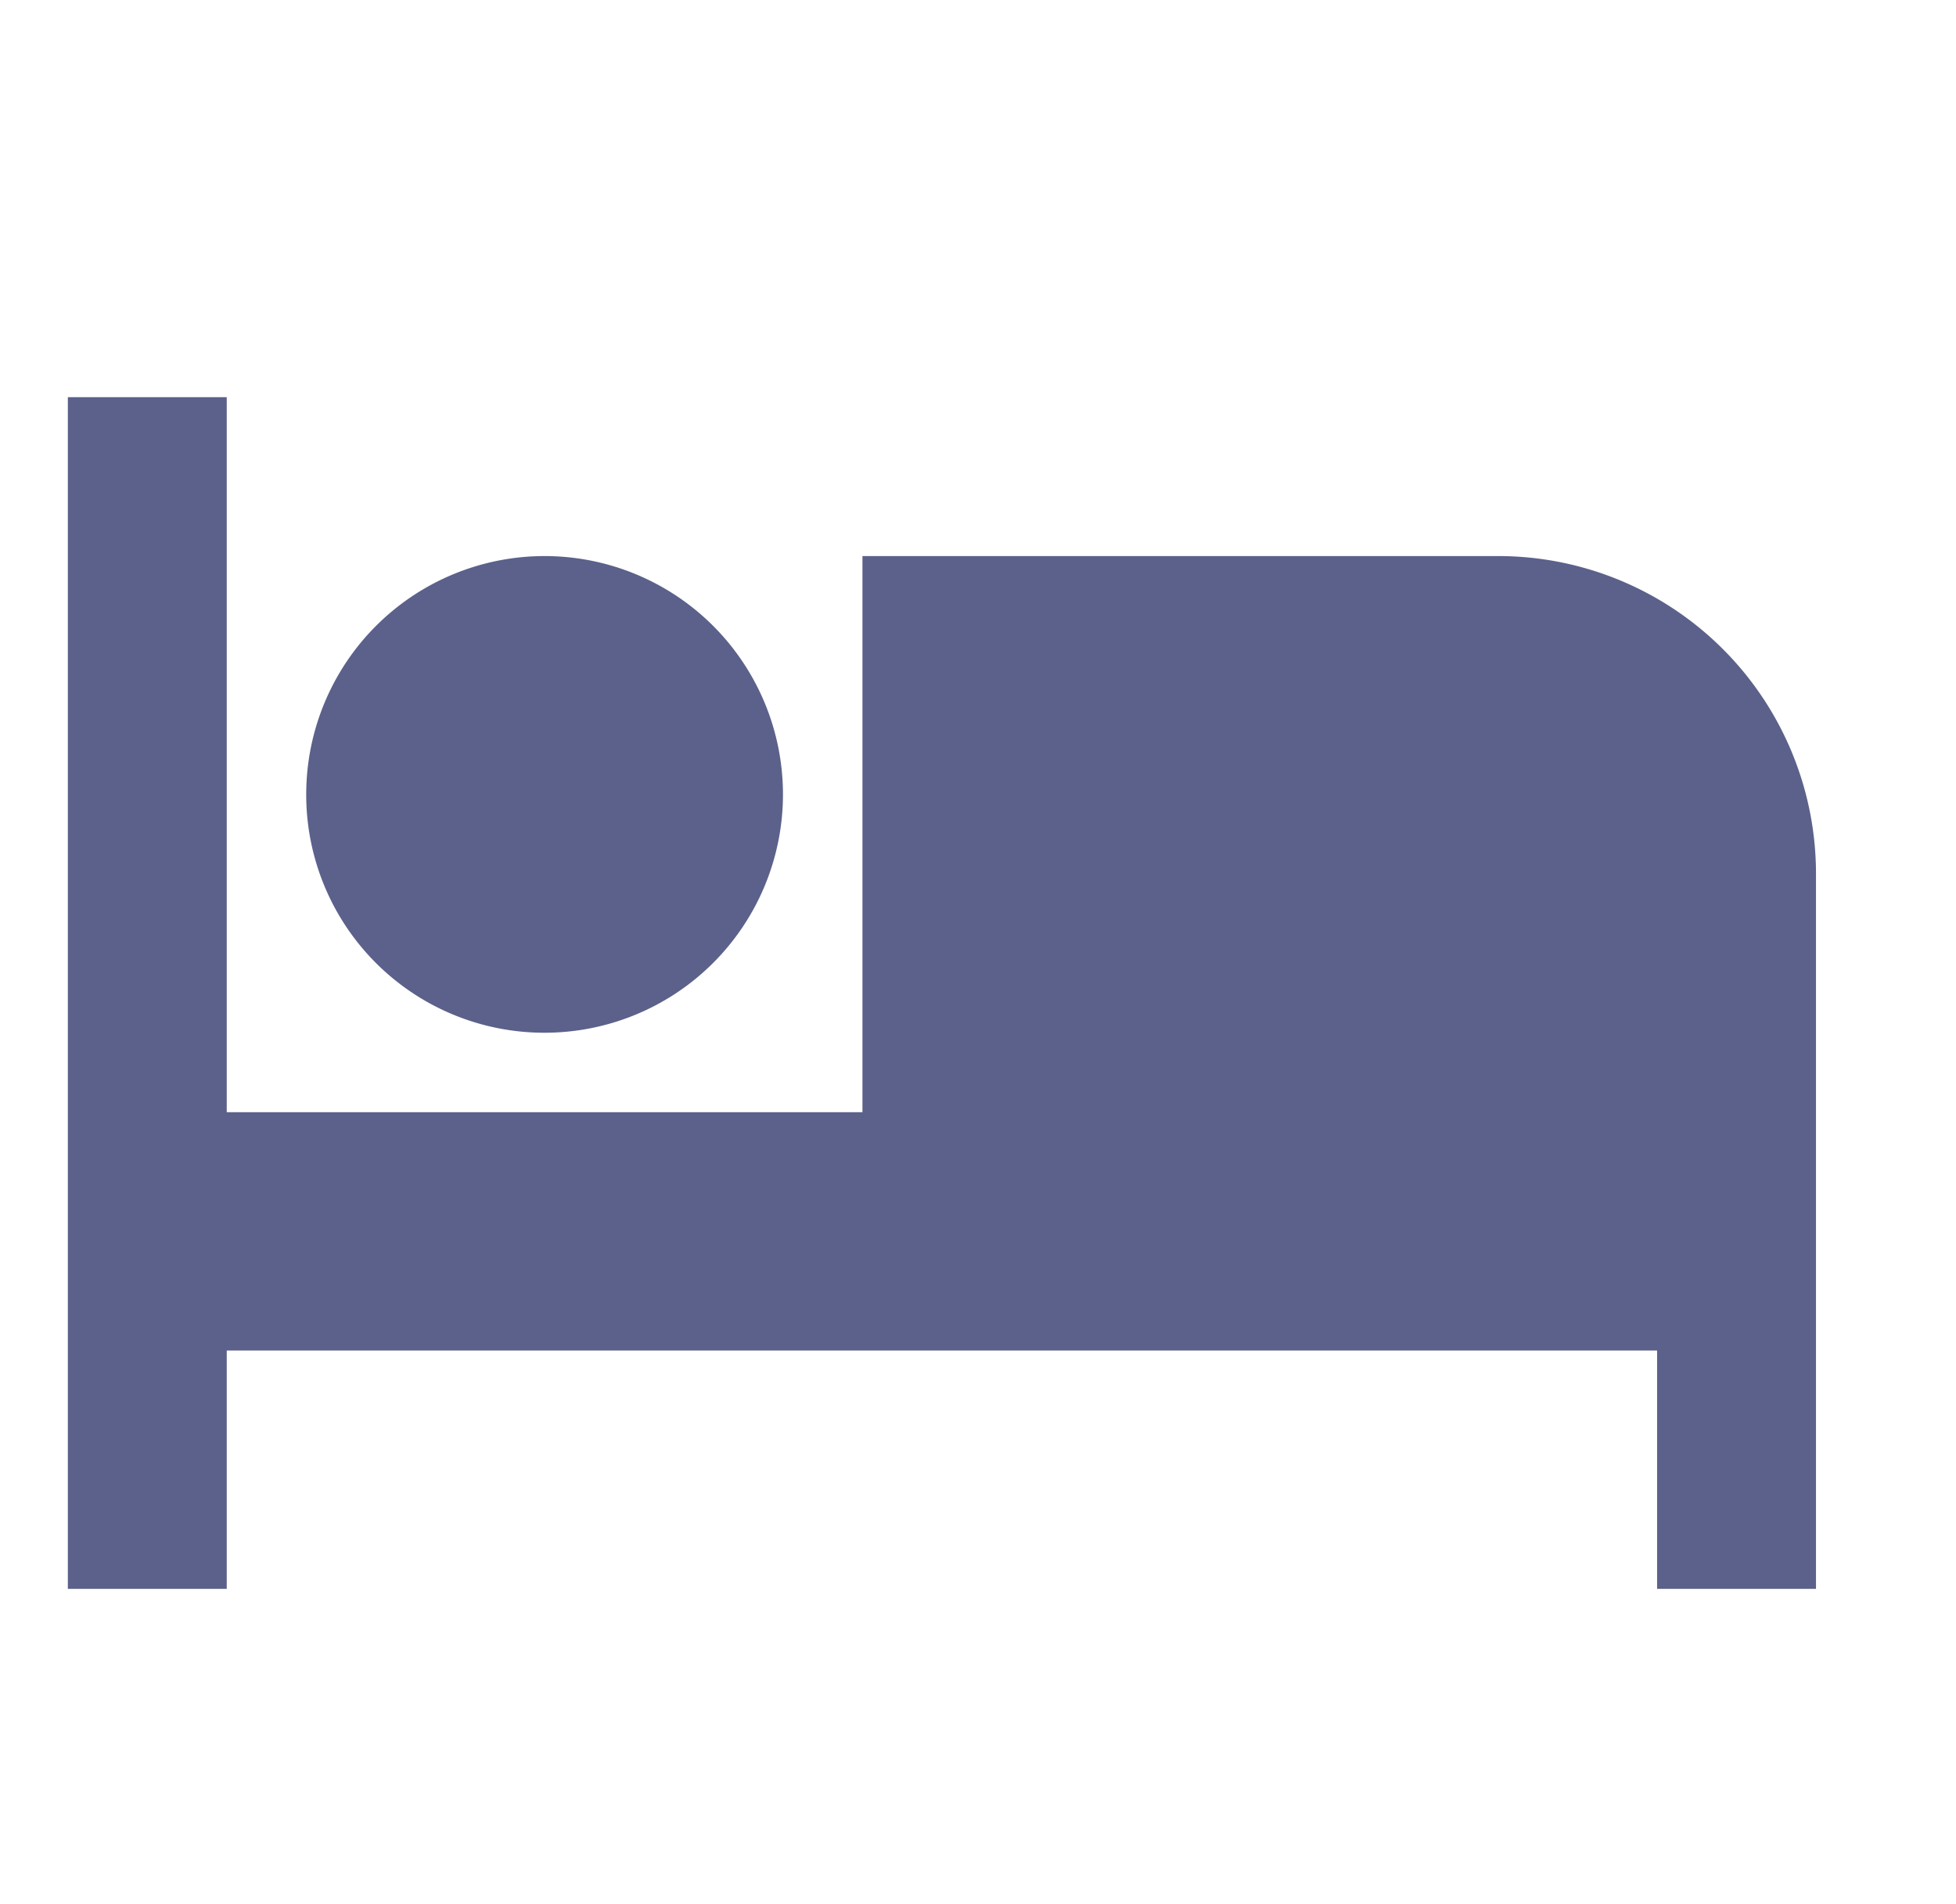 <svg xmlns="http://www.w3.org/2000/svg" xmlns:xlink="http://www.w3.org/1999/xlink" width="38px" height="37px" viewBox="0 0 38 37">
  <defs>
    <clipPath id="clip-path">
      <rect id="Rectangle_592" data-name="Rectangle 592" width="38" height="37" transform="translate(4)" fill="#fff" stroke="#707070" stroke-width="1"/>
    </clipPath>
  </defs>
  <g id="Hotels" transform="translate(-4)" clip-path="url(#clip-path)">
    <g id="hotel_black_24dp" transform="translate(3.774)">
      <path id="Path_7560" data-name="Path 7560" d="M0,0H37.048V37.048H0Z" fill="none"/>
      <path id="Path_7561" data-name="Path 7561" d="M10.387,17.974a4.631,4.631,0,1,0-4.631-4.631A4.625,4.625,0,0,0,10.387,17.974ZM28.911,8.712H16.562V19.518H4.212V5.625H1.125V28.78H4.212V24.149H32V28.78h3.087V14.887A6.173,6.173,0,0,0,28.911,8.712Z" transform="translate(0.419 2.093)" fill="#5b618a"/>
    </g>
  </g>
</svg>

